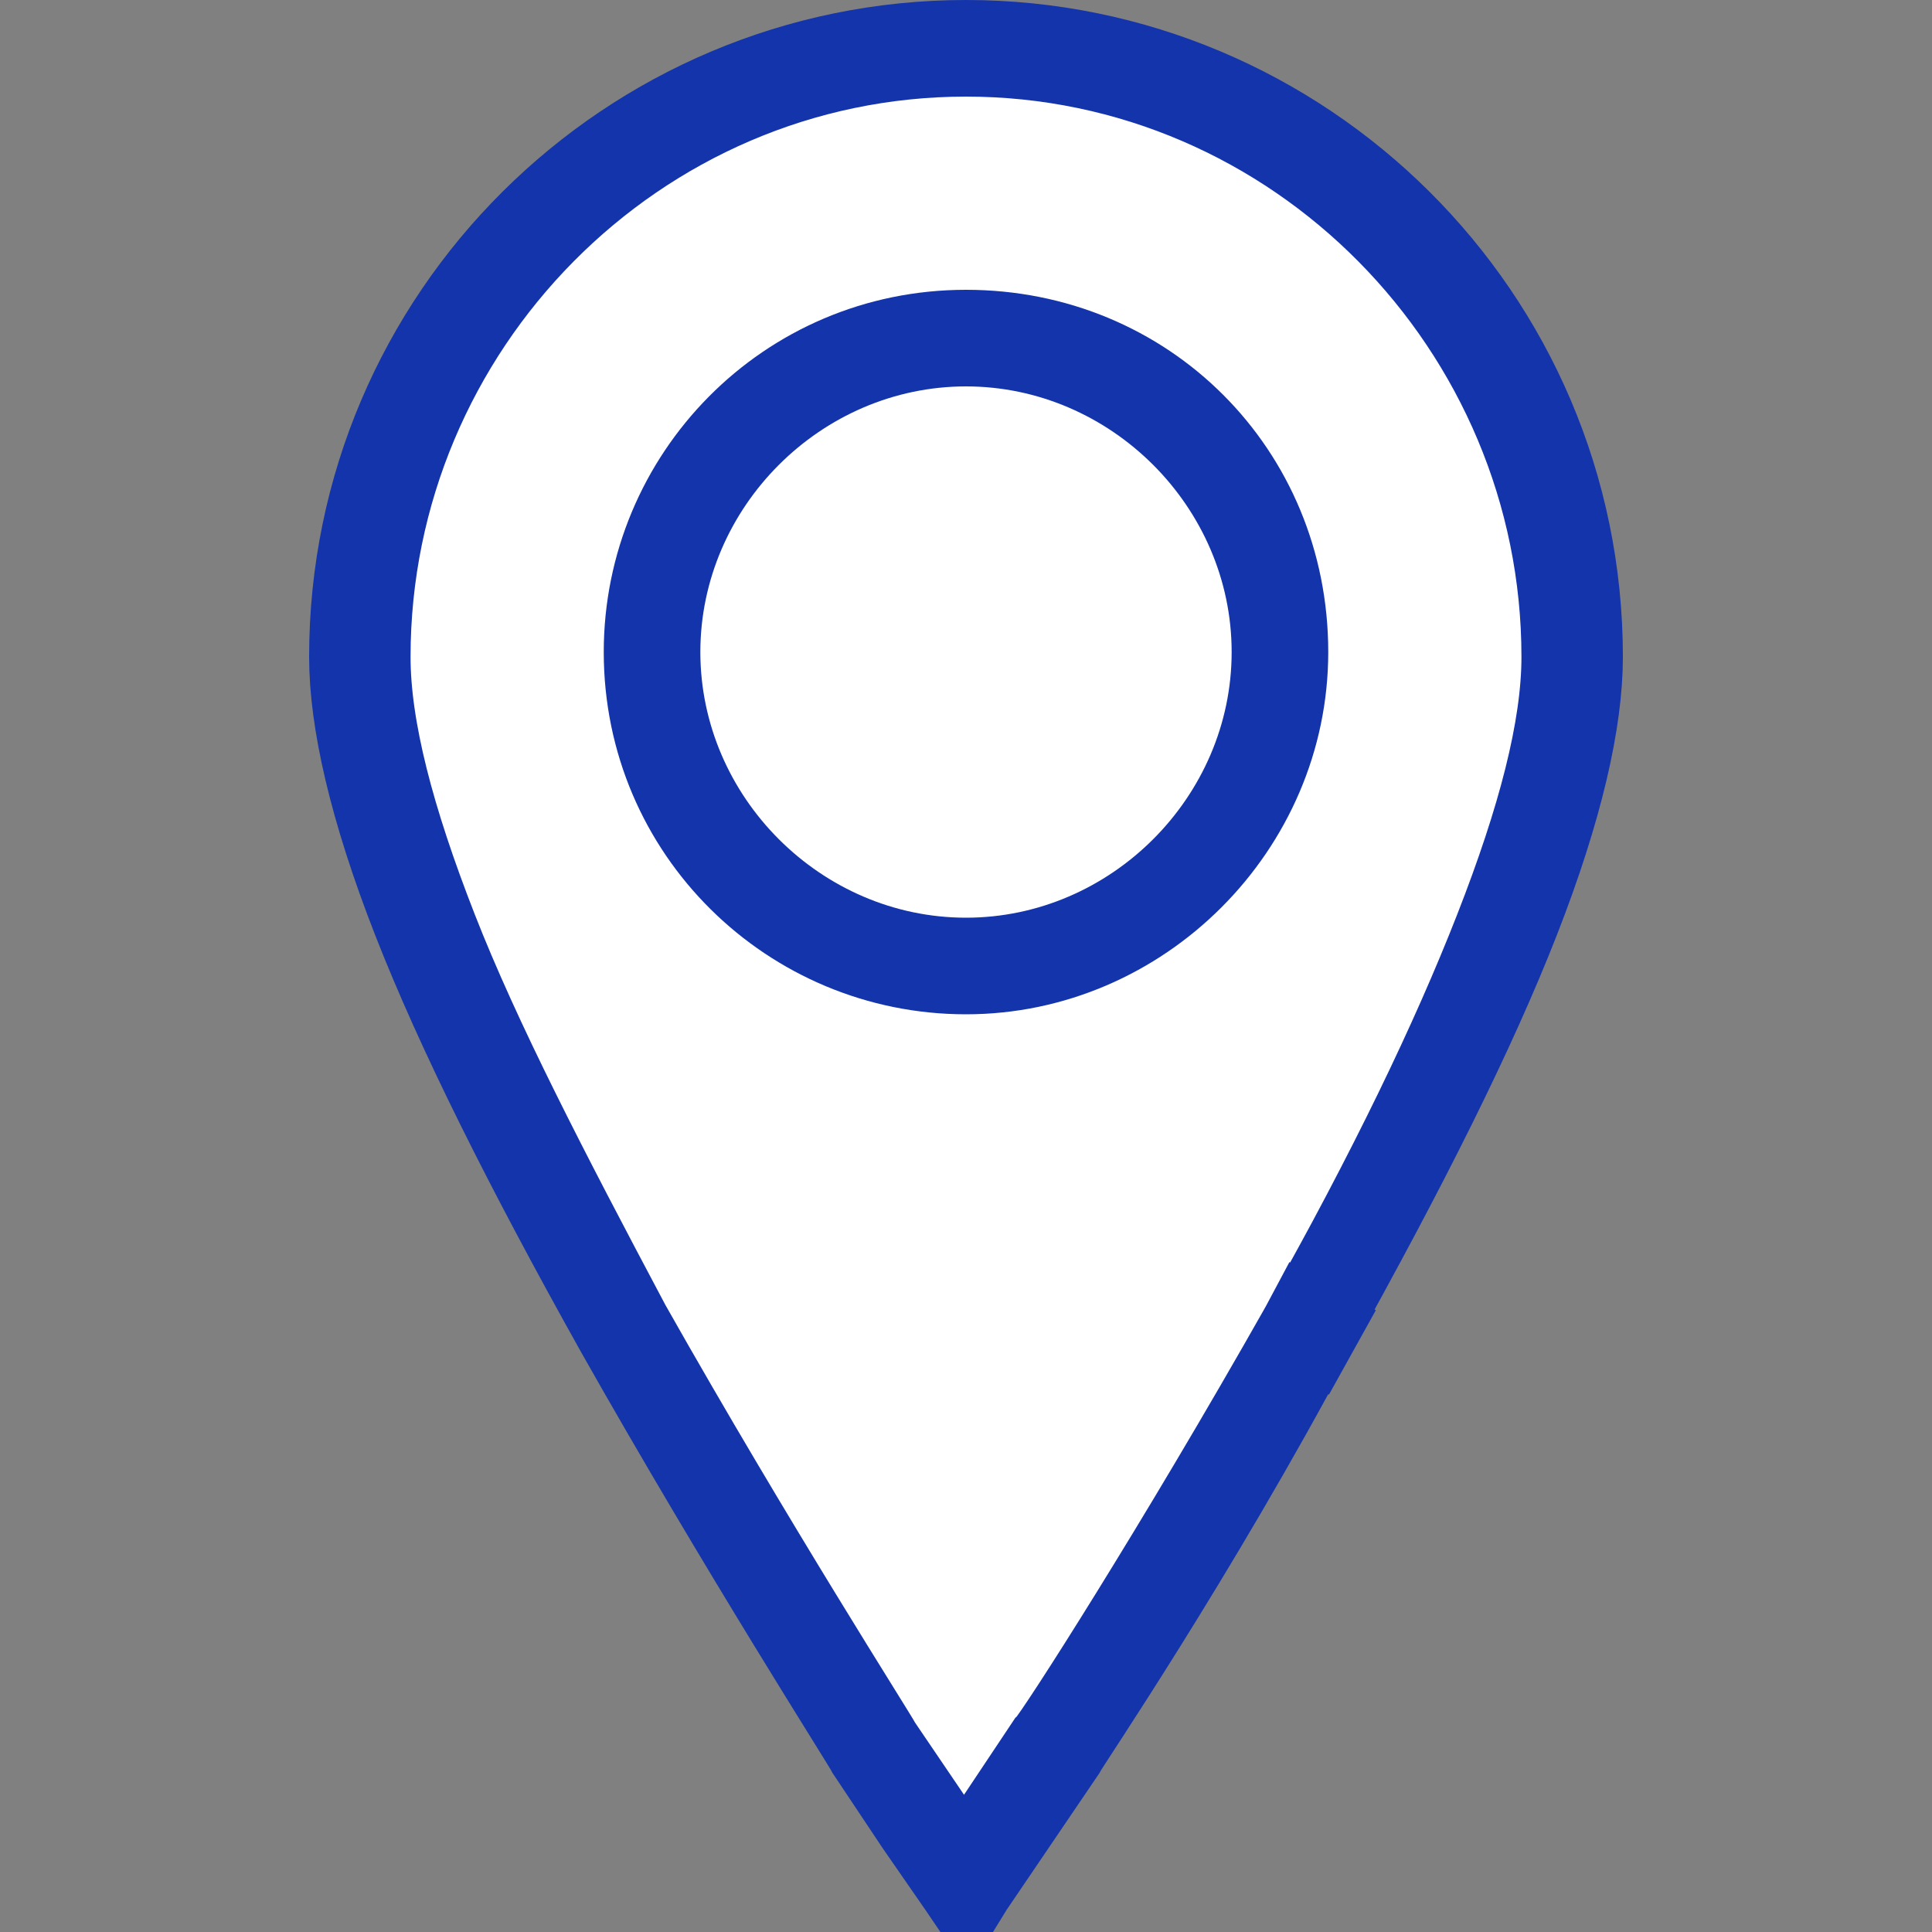 <?xml version="1.0" encoding="utf-8"?>
<!-- Generator: Adobe Illustrator 26.2.1, SVG Export Plug-In . SVG Version: 6.00 Build 0)  -->
<svg version="1.1" id="Layer_1" xmlns="http://www.w3.org/2000/svg" xmlns:xlink="http://www.w3.org/1999/xlink" x="0px" y="0px"
	 viewBox="0 0 40 40" style="enable-background:new 0 0 40 40;" xml:space="preserve">
<rect x="0" y="0" width="40" height="40" fill="#808080" stroke="none"/>
<style type="text/css">
	.st0{fill:#FFFFFF;stroke:#1334AB;stroke-width:2;}
	.st1{fill:#1334AB;}
</style>
<path class="st0" d="M20,39L20,39C20,39,20,39,20,39C20,39,20,39,20,39L20,39l1.9-2.8v0c0.1-0.2,2.7-4,5.2-8.7L28,28l-0.9-0.5
	c1.9-3.4,3.3-6.2,4.2-8.5c0.9-2.3,1.3-4.1,1.3-5.4C32.6,6.6,26.9,1,20,1S7.4,6.6,7.4,13.6c0,1.3,0.4,3.1,1.3,5.4
	c0.9,2.3,2.3,5.1,4.2,8.5c2.6,4.6,5.1,8.5,5.2,8.7L20,39z M20,39l-1.9-2.8L20,39z M27.1,27.5L27.1,27.5c1.8-3.2,3.1-5.9,4-8.2
	c0.9-2.3,1.4-4.2,1.4-5.7C32.5,6.7,26.9,1,20,1C13.1,1,7.5,6.7,7.5,13.6c0,1.5,0.5,3.4,1.4,5.7c0.9,2.3,2.3,5,4,8.2l0,0
	c2.6,4.6,5.1,8.5,5.2,8.7l0,0l1,1.5L20,39l0.8-1.3l1-1.5C22,36,24.5,32.1,27.1,27.5z"/>
<path class="st1" d="M20,6c-4.2,0-7.5,3.4-7.5,7.5c0,4.2,3.4,7.5,7.5,7.5s7.5-3.4,7.5-7.5C27.5,9.3,24.2,6,20,6z M20,19
	c-3,0-5.5-2.5-5.5-5.5S17,8,20,8c3,0,5.5,2.5,5.5,5.5S23,19,20,19z"/>
</svg>
